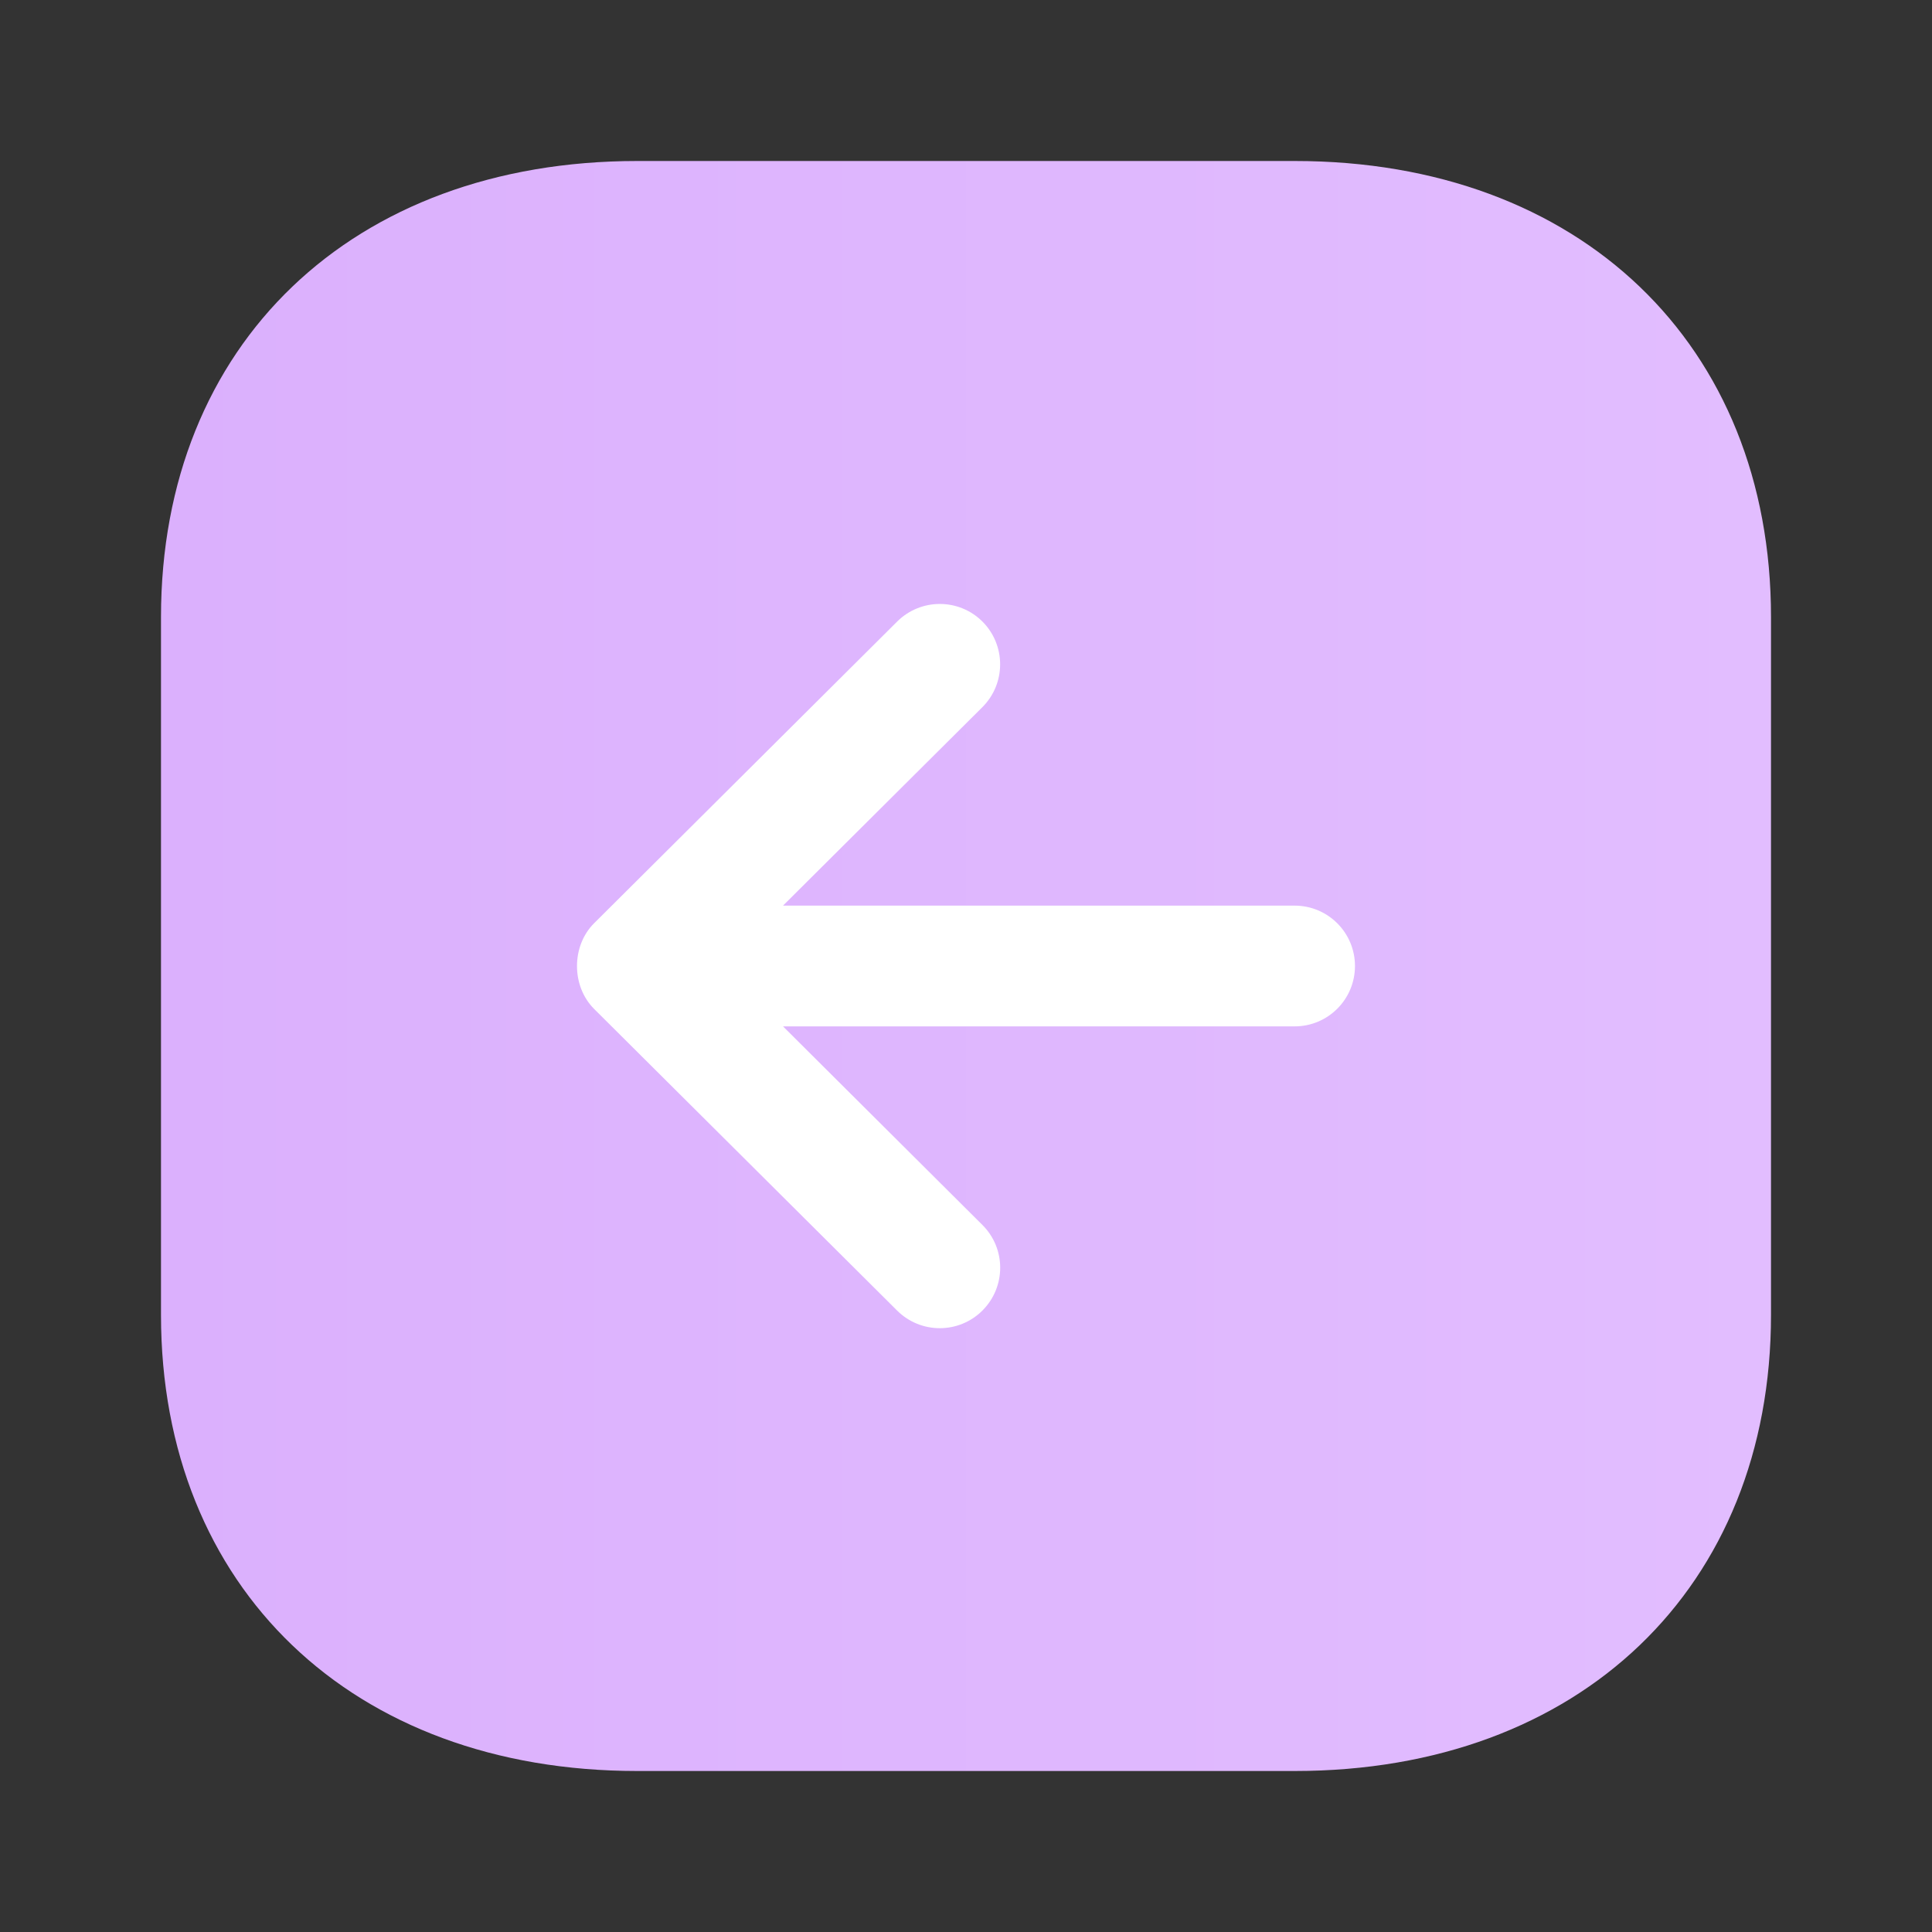 <svg width="24" height="24" viewBox="0 0 24 24" fill="none" xmlns="http://www.w3.org/2000/svg">
<rect x="0" y="0" width="24" height="24" fill="#333333" stroke="none"/>
<path d="M16.084 2L7.916 2C4.377 2 2 4.276 2 7.665L2 16.335C2 19.724 4.377 22 7.916 22L16.084 22C19.622 22 22 19.723 22 16.334L22 7.665C22 4.276 19.622 2 16.084 2" fill="url(#paint0_linear_544_12727)"/>
<path d="M11.145 7.721L7.38 11.469C7.097 11.751 7.097 12.25 7.38 12.533L11.145 16.281C11.439 16.573 11.914 16.572 12.206 16.278C12.498 15.984 12.498 15.51 12.204 15.217L9.727 12.75H16.082C16.497 12.75 16.832 12.414 16.832 12C16.832 11.586 16.497 11.25 16.082 11.25L9.727 11.25L12.204 8.784C12.351 8.637 12.424 8.445 12.424 8.252C12.424 8.061 12.351 7.869 12.206 7.723C11.914 7.43 11.439 7.429 11.145 7.721Z" fill="white"/>
<defs>
<linearGradient id="paint0_linear_544_12727" x1="22" y1="12" x2="2" y2="12" gradientUnits="userSpaceOnUse">
<stop stop-color="#E2BDFF"/>
<stop offset="1" stop-color="#DBB0FD"/>
</linearGradient>
</defs>
</svg>
